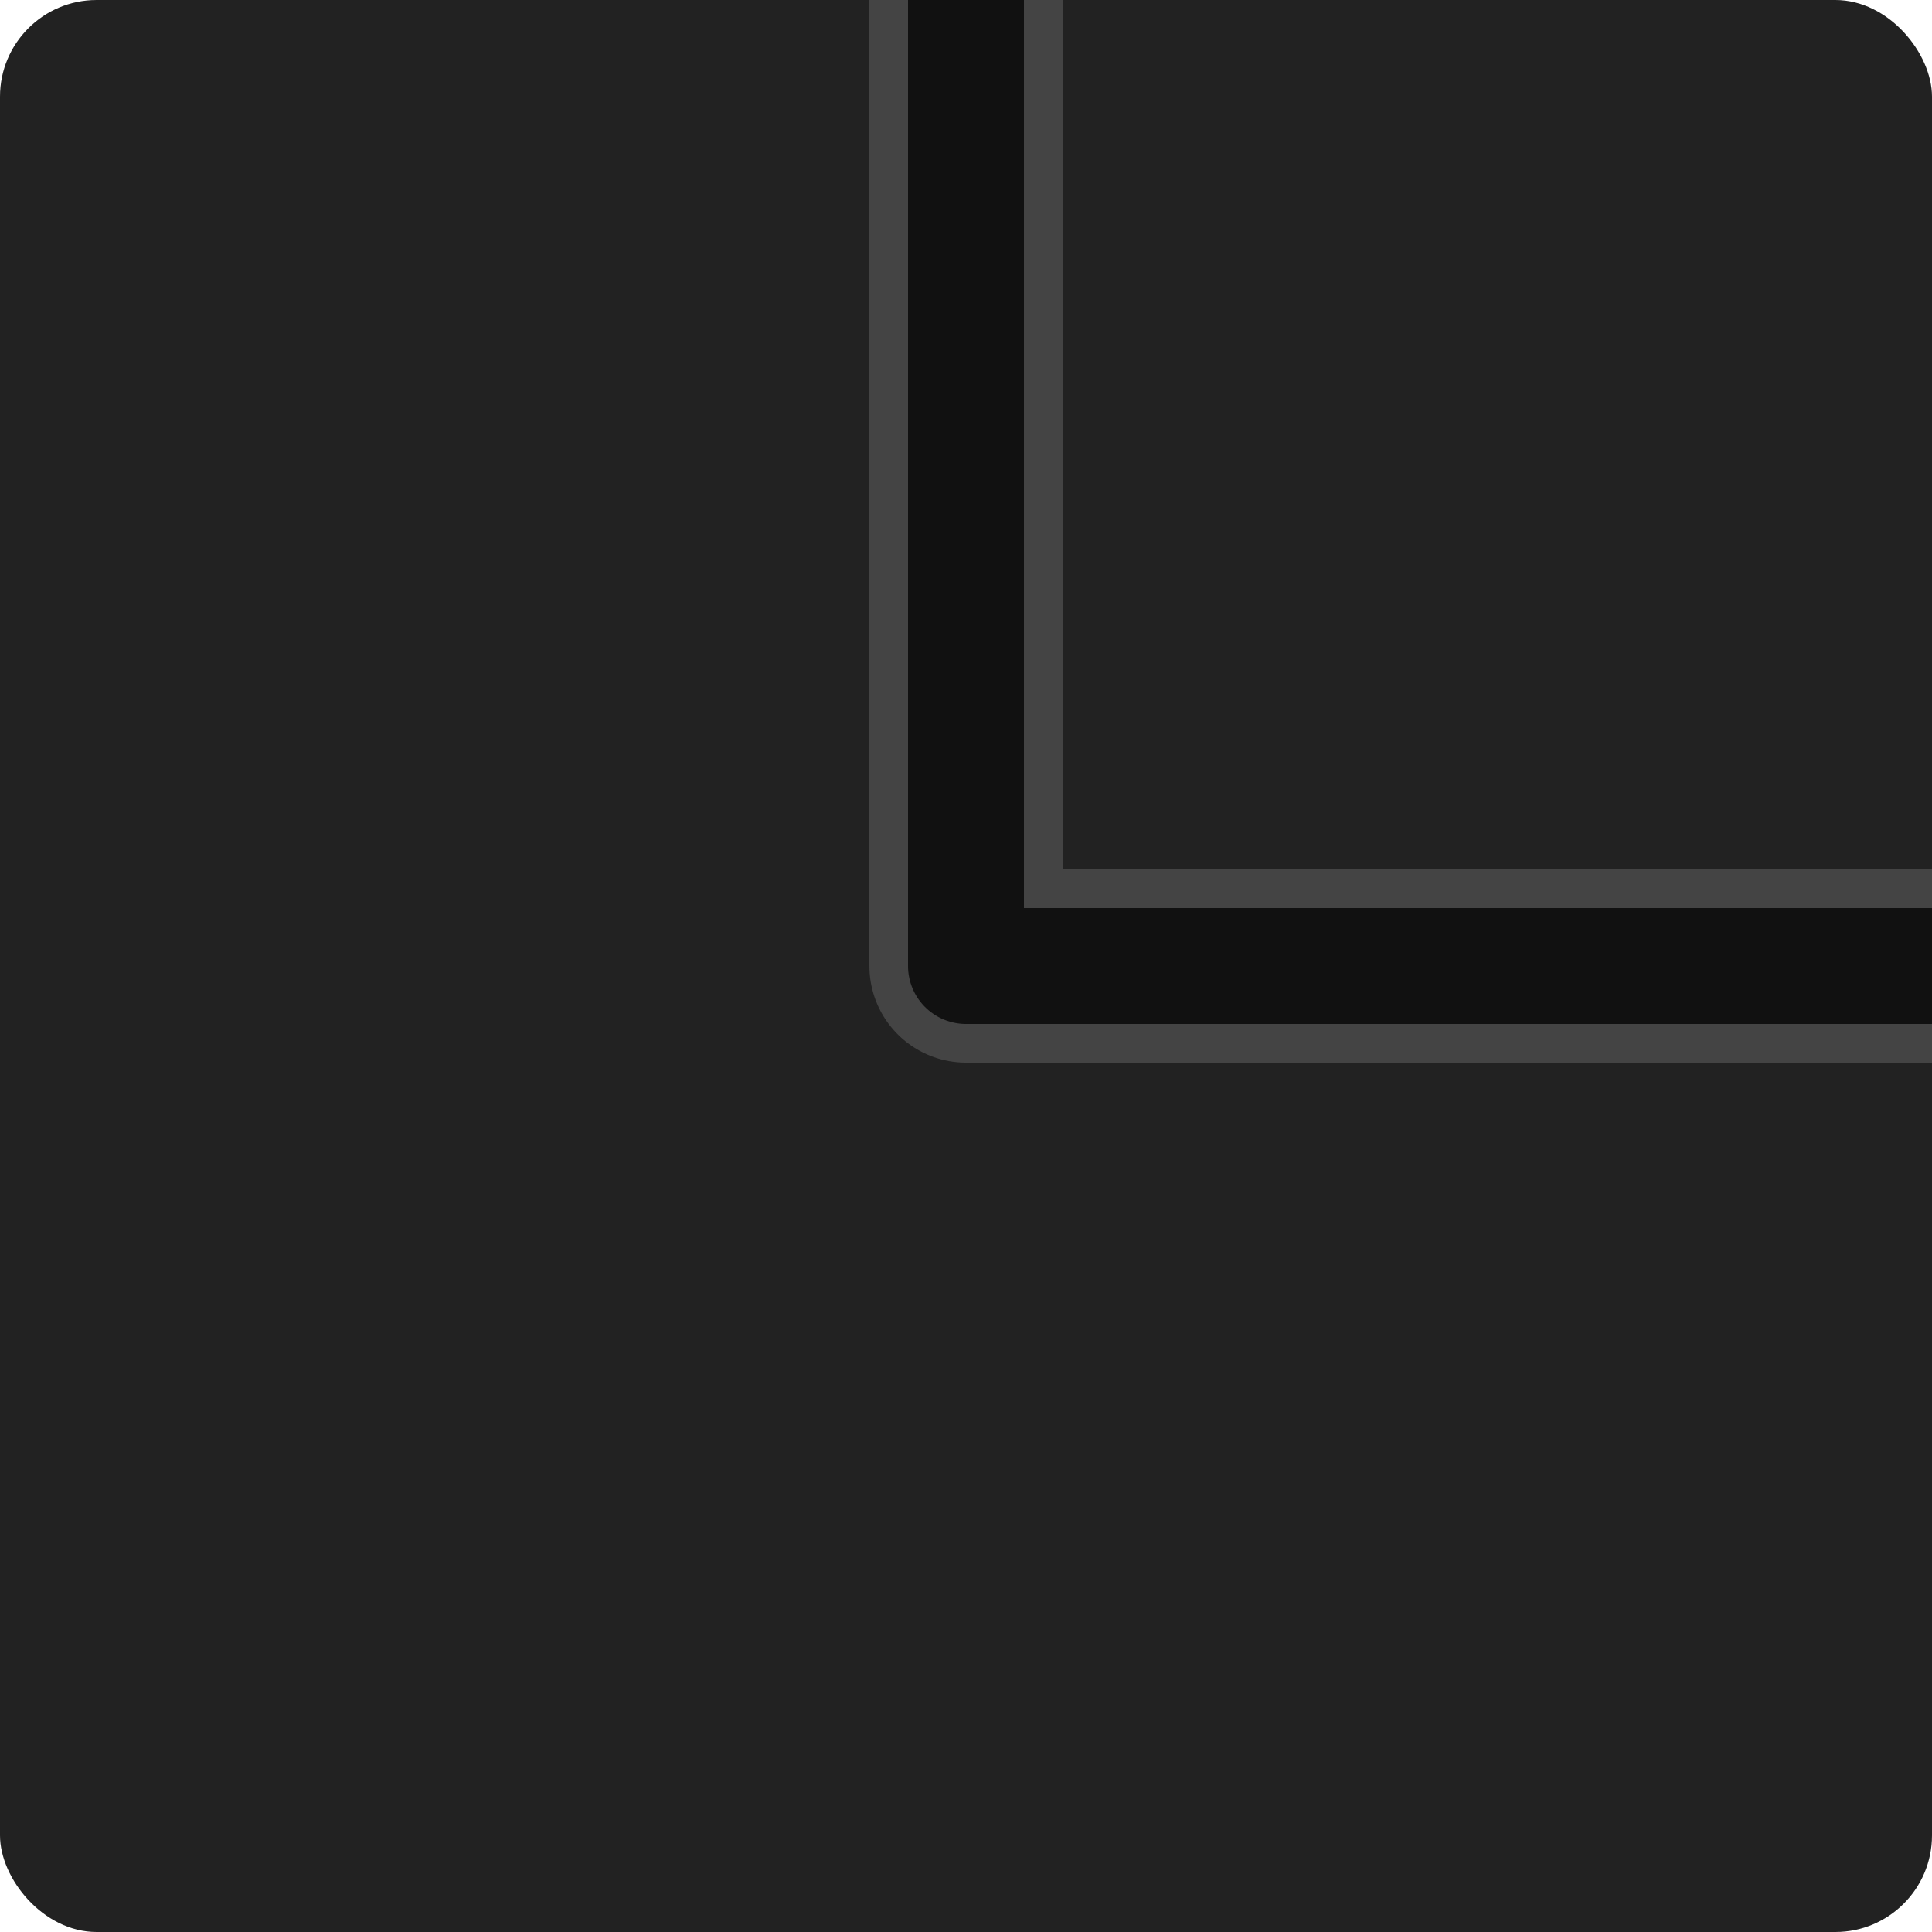 <?xml version="1.0" encoding="UTF-8"?>
<svg width="100" height="100" viewBox="0 0 100 100"
     xmlns="http://www.w3.org/2000/svg">
    <!-- pozadí -->
    <rect width="100" height="100" rx="5" fill="#222"/>

    <!-- vnější tubus -->
    <path d="M50,0 V50 H100" fill="none"
          stroke="#444" stroke-width="10"
          stroke-linecap="butt" stroke-linejoin="round"/>

    <!-- vnitřní tmavá linka -->
    <path d="M50,0 V50 H100" fill="none"
          stroke="#111" stroke-width="6"
          stroke-linecap="butt" stroke-linejoin="round"/>
</svg>

